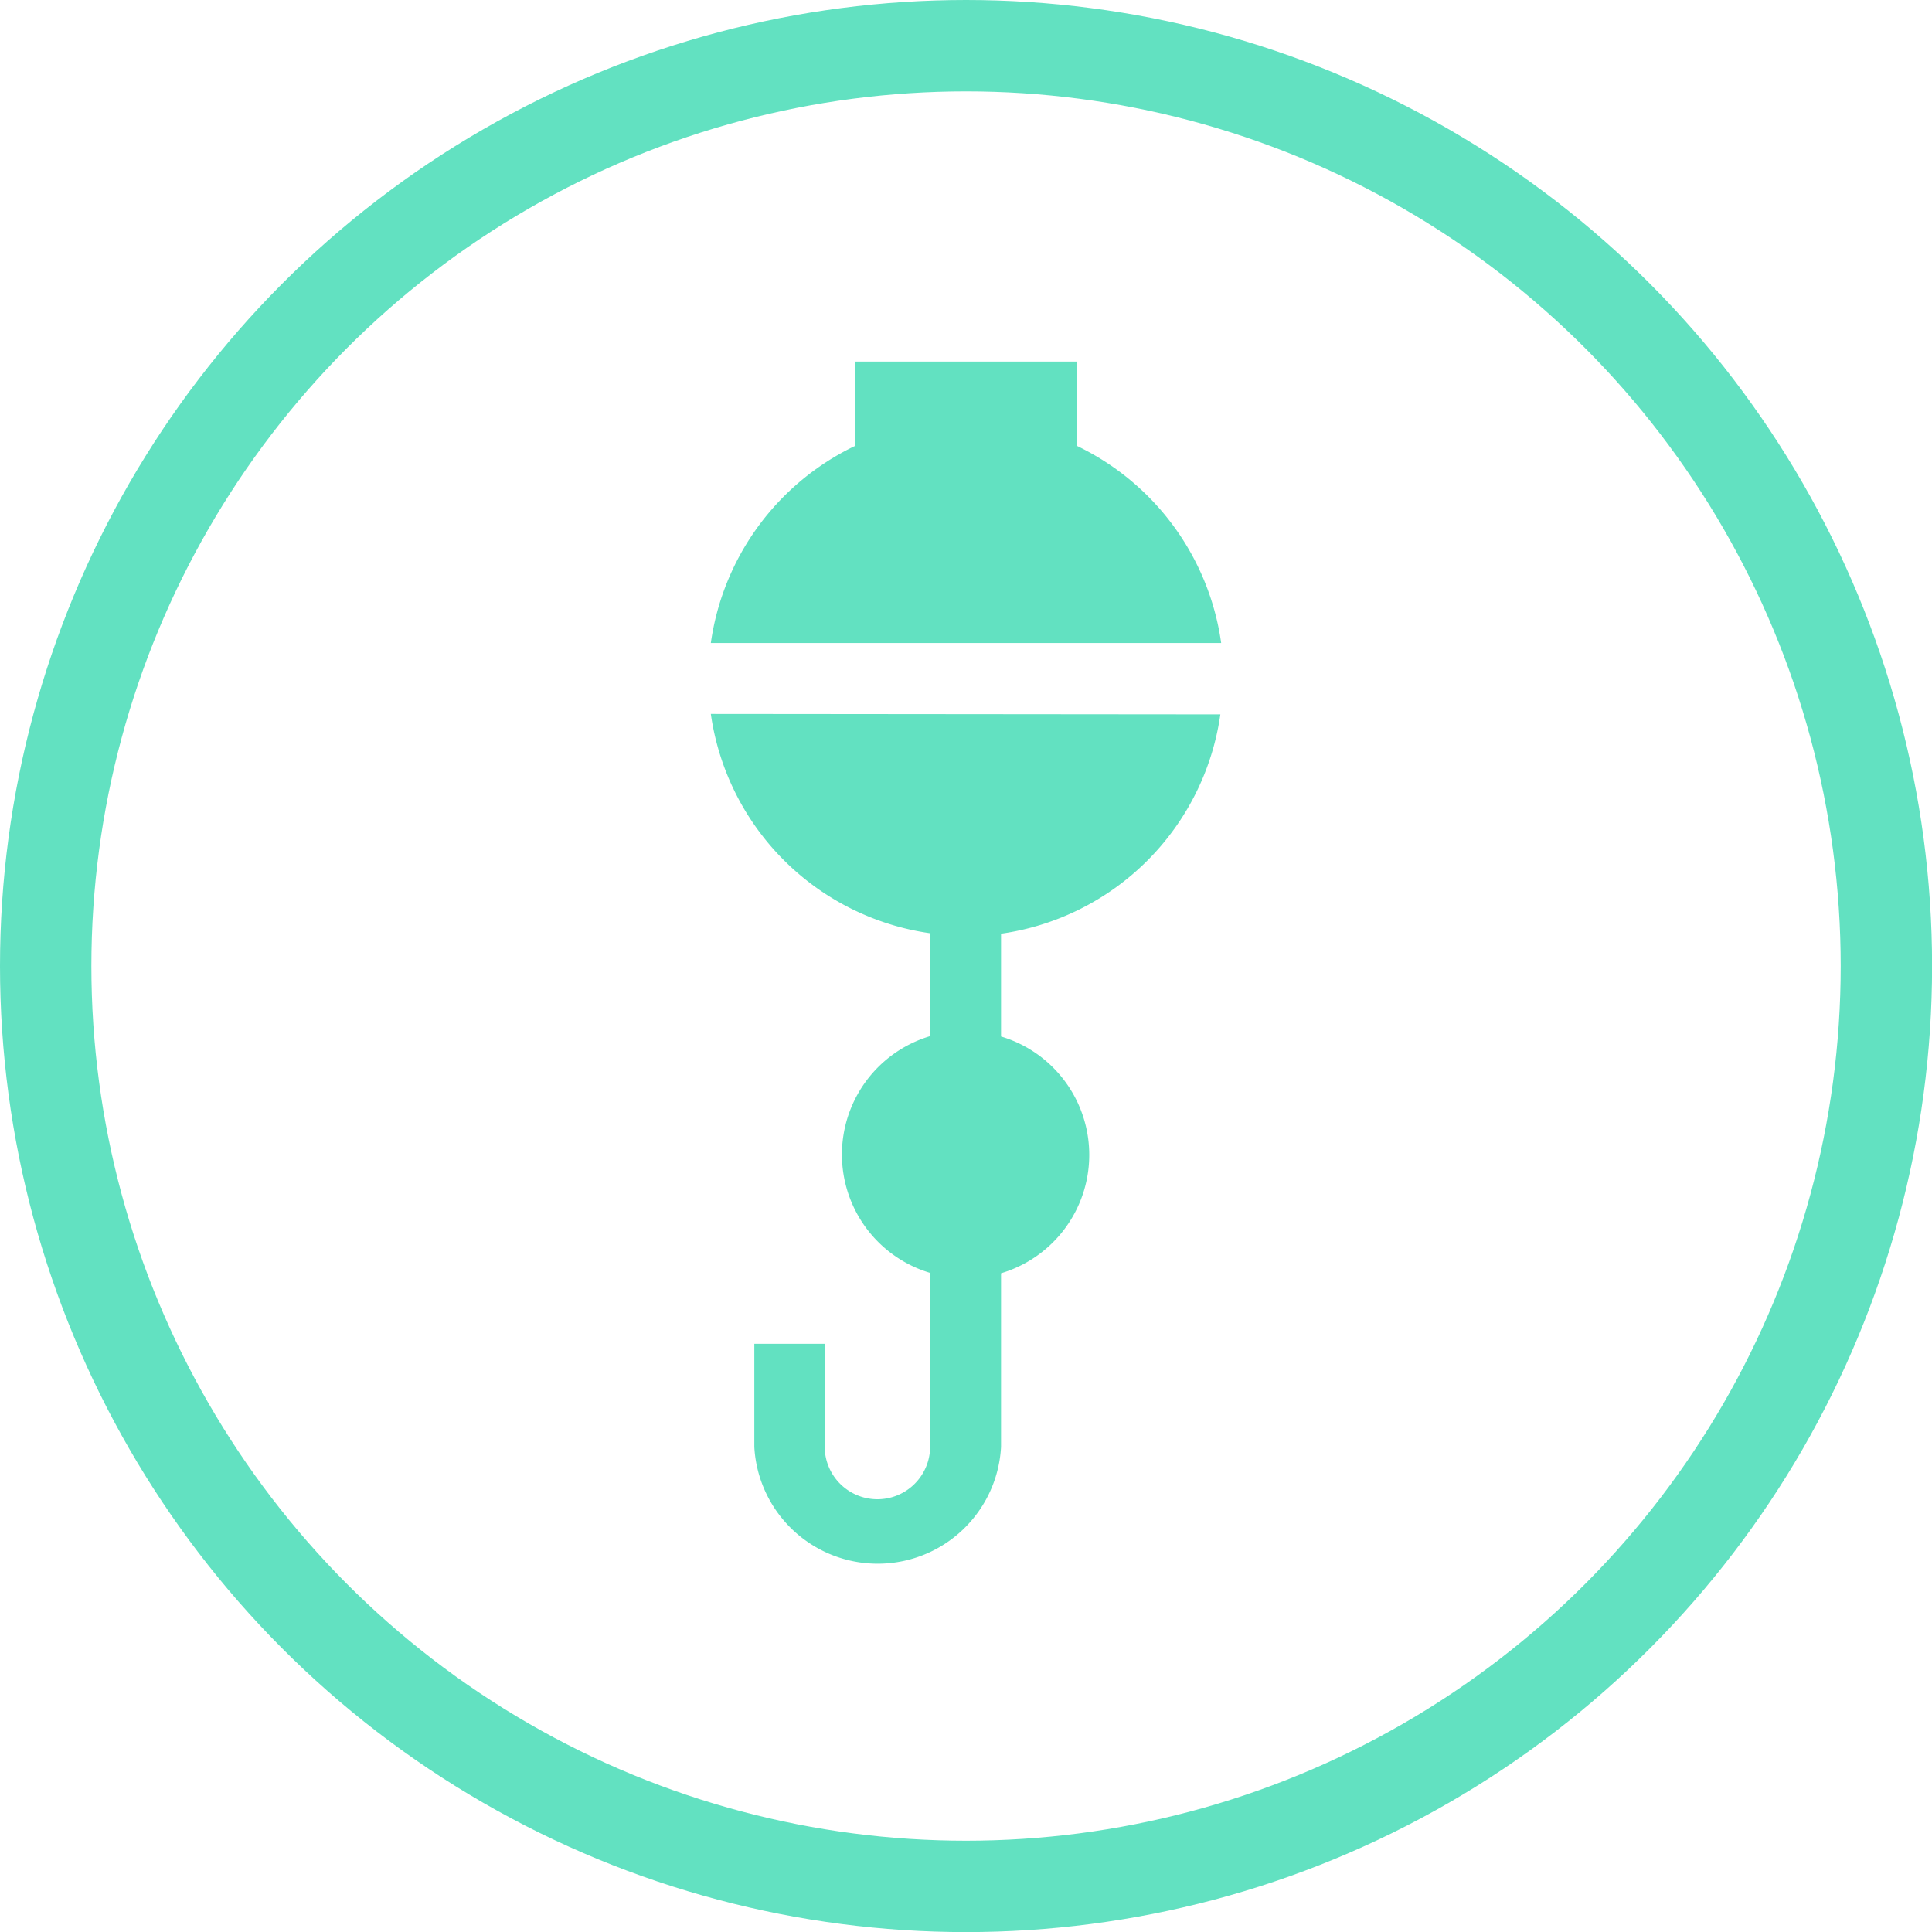 <svg xmlns="http://www.w3.org/2000/svg" viewBox="0 0 211.43 211.43"><defs><style>.cls-1{fill:#62e1c1;}.cls-2{fill:none;stroke:#62e1c1;stroke-miterlimit:10;stroke-width:10px;}</style></defs><title>Asset 3</title><g id="Layer_2" data-name="Layer 2"><g id="Layer_1-2" data-name="Layer 1"><path class="cls-1" d="M133.64,70.37A28.31,28.31,0,0,0,117.86,48.8V39.57H93.57V48.8A28.31,28.31,0,0,0,77.79,70.37Z"/><path class="cls-1" d="M77.79,78.13a28.25,28.25,0,0,0,24,24v11.26a13.52,13.52,0,0,0,0,25.91v19a5.77,5.77,0,0,1-11.54,0V147.06H82.55v11.28a13.52,13.52,0,0,0,27,0v-19a13.52,13.52,0,0,0,0-25.91V102.18a28.25,28.25,0,0,0,24-24Z"/><circle class="cls-2" cx="105.72" cy="105.72" r="100.72"/></g></g></svg>
